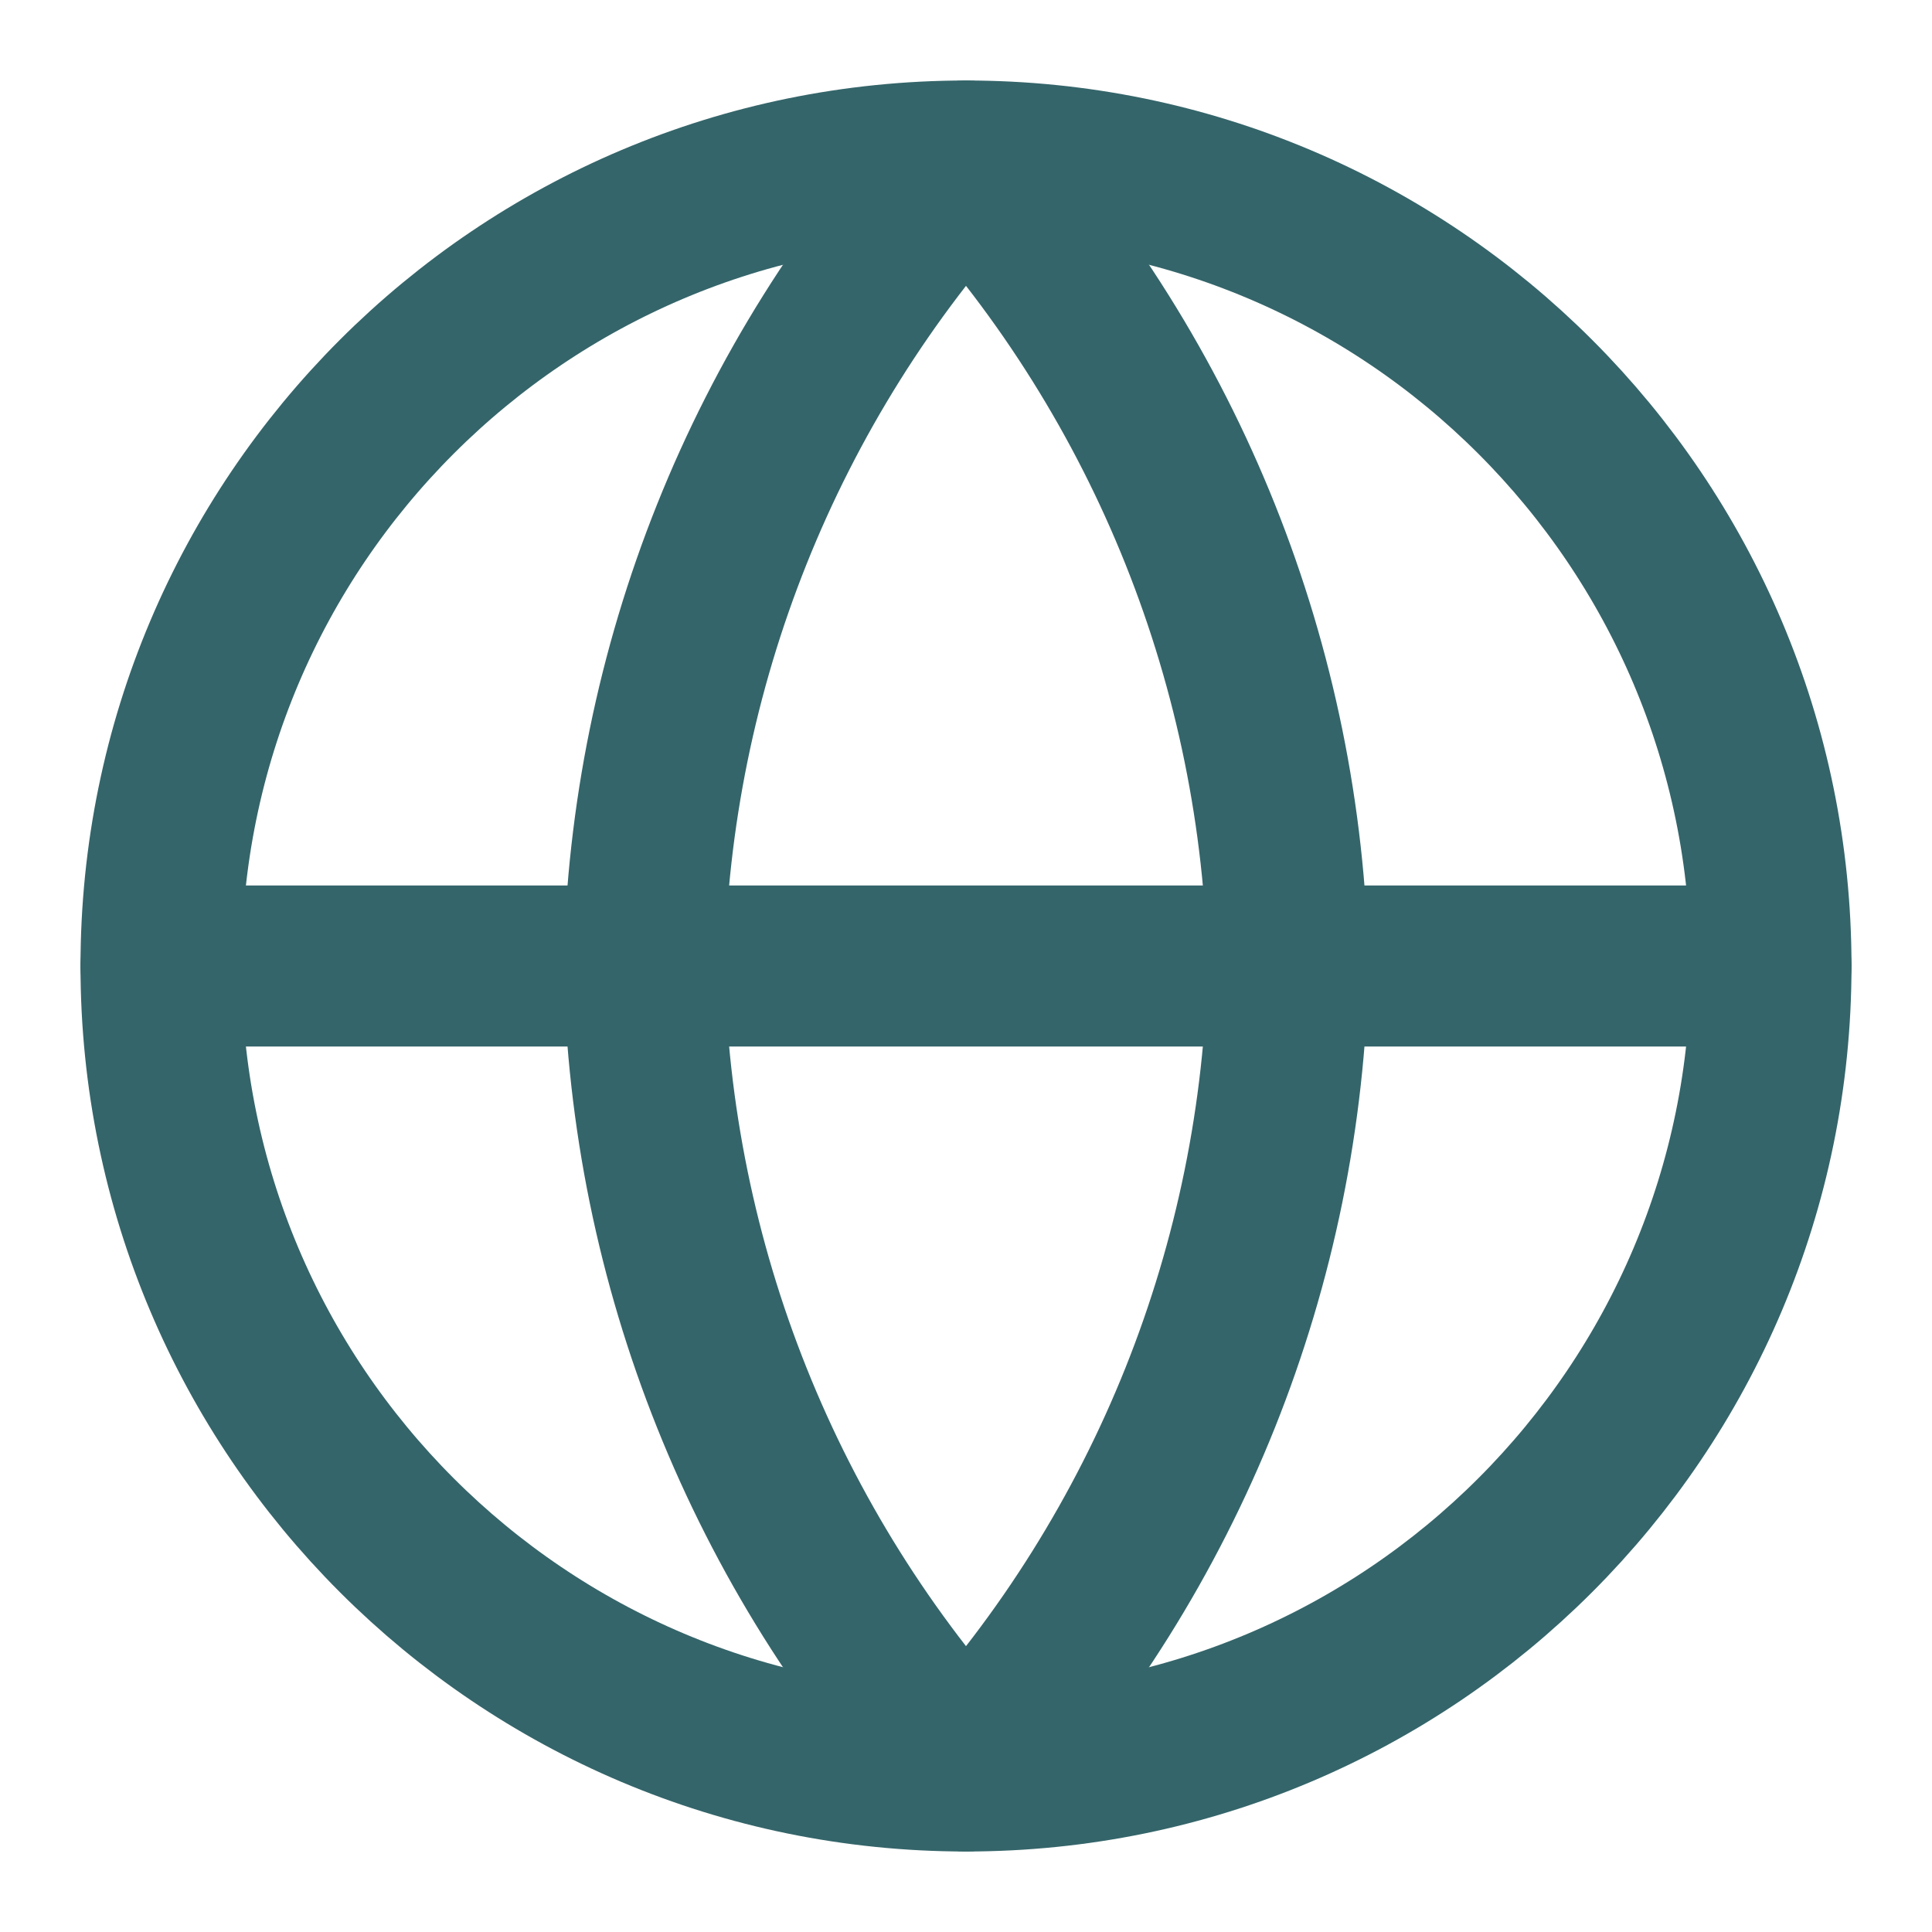 <svg width="72" height="72" viewBox="0 0 72 72" fill="none" xmlns="http://www.w3.org/2000/svg">
<path d="M36 66C52.569 66 66 52.569 66 36C66 19.431 52.569 6 36 6C19.431 6 6 19.431 6 36C6 52.569 19.431 66 36 66Z" stroke="#34656A" stroke-width="6" stroke-linecap="round" stroke-linejoin="round"/>
<path d="M6 36H66" stroke="#34656A" stroke-width="6" stroke-linecap="round" stroke-linejoin="round"/>
<path d="M36 6C43.504 14.215 47.768 24.876 48 36C47.768 47.124 43.504 57.785 36 66C28.496 57.785 24.232 47.124 24 36C24.232 24.876 28.496 14.215 36 6V6Z" stroke="#34656A" stroke-width="6" stroke-linecap="round" stroke-linejoin="round"/>
</svg>
